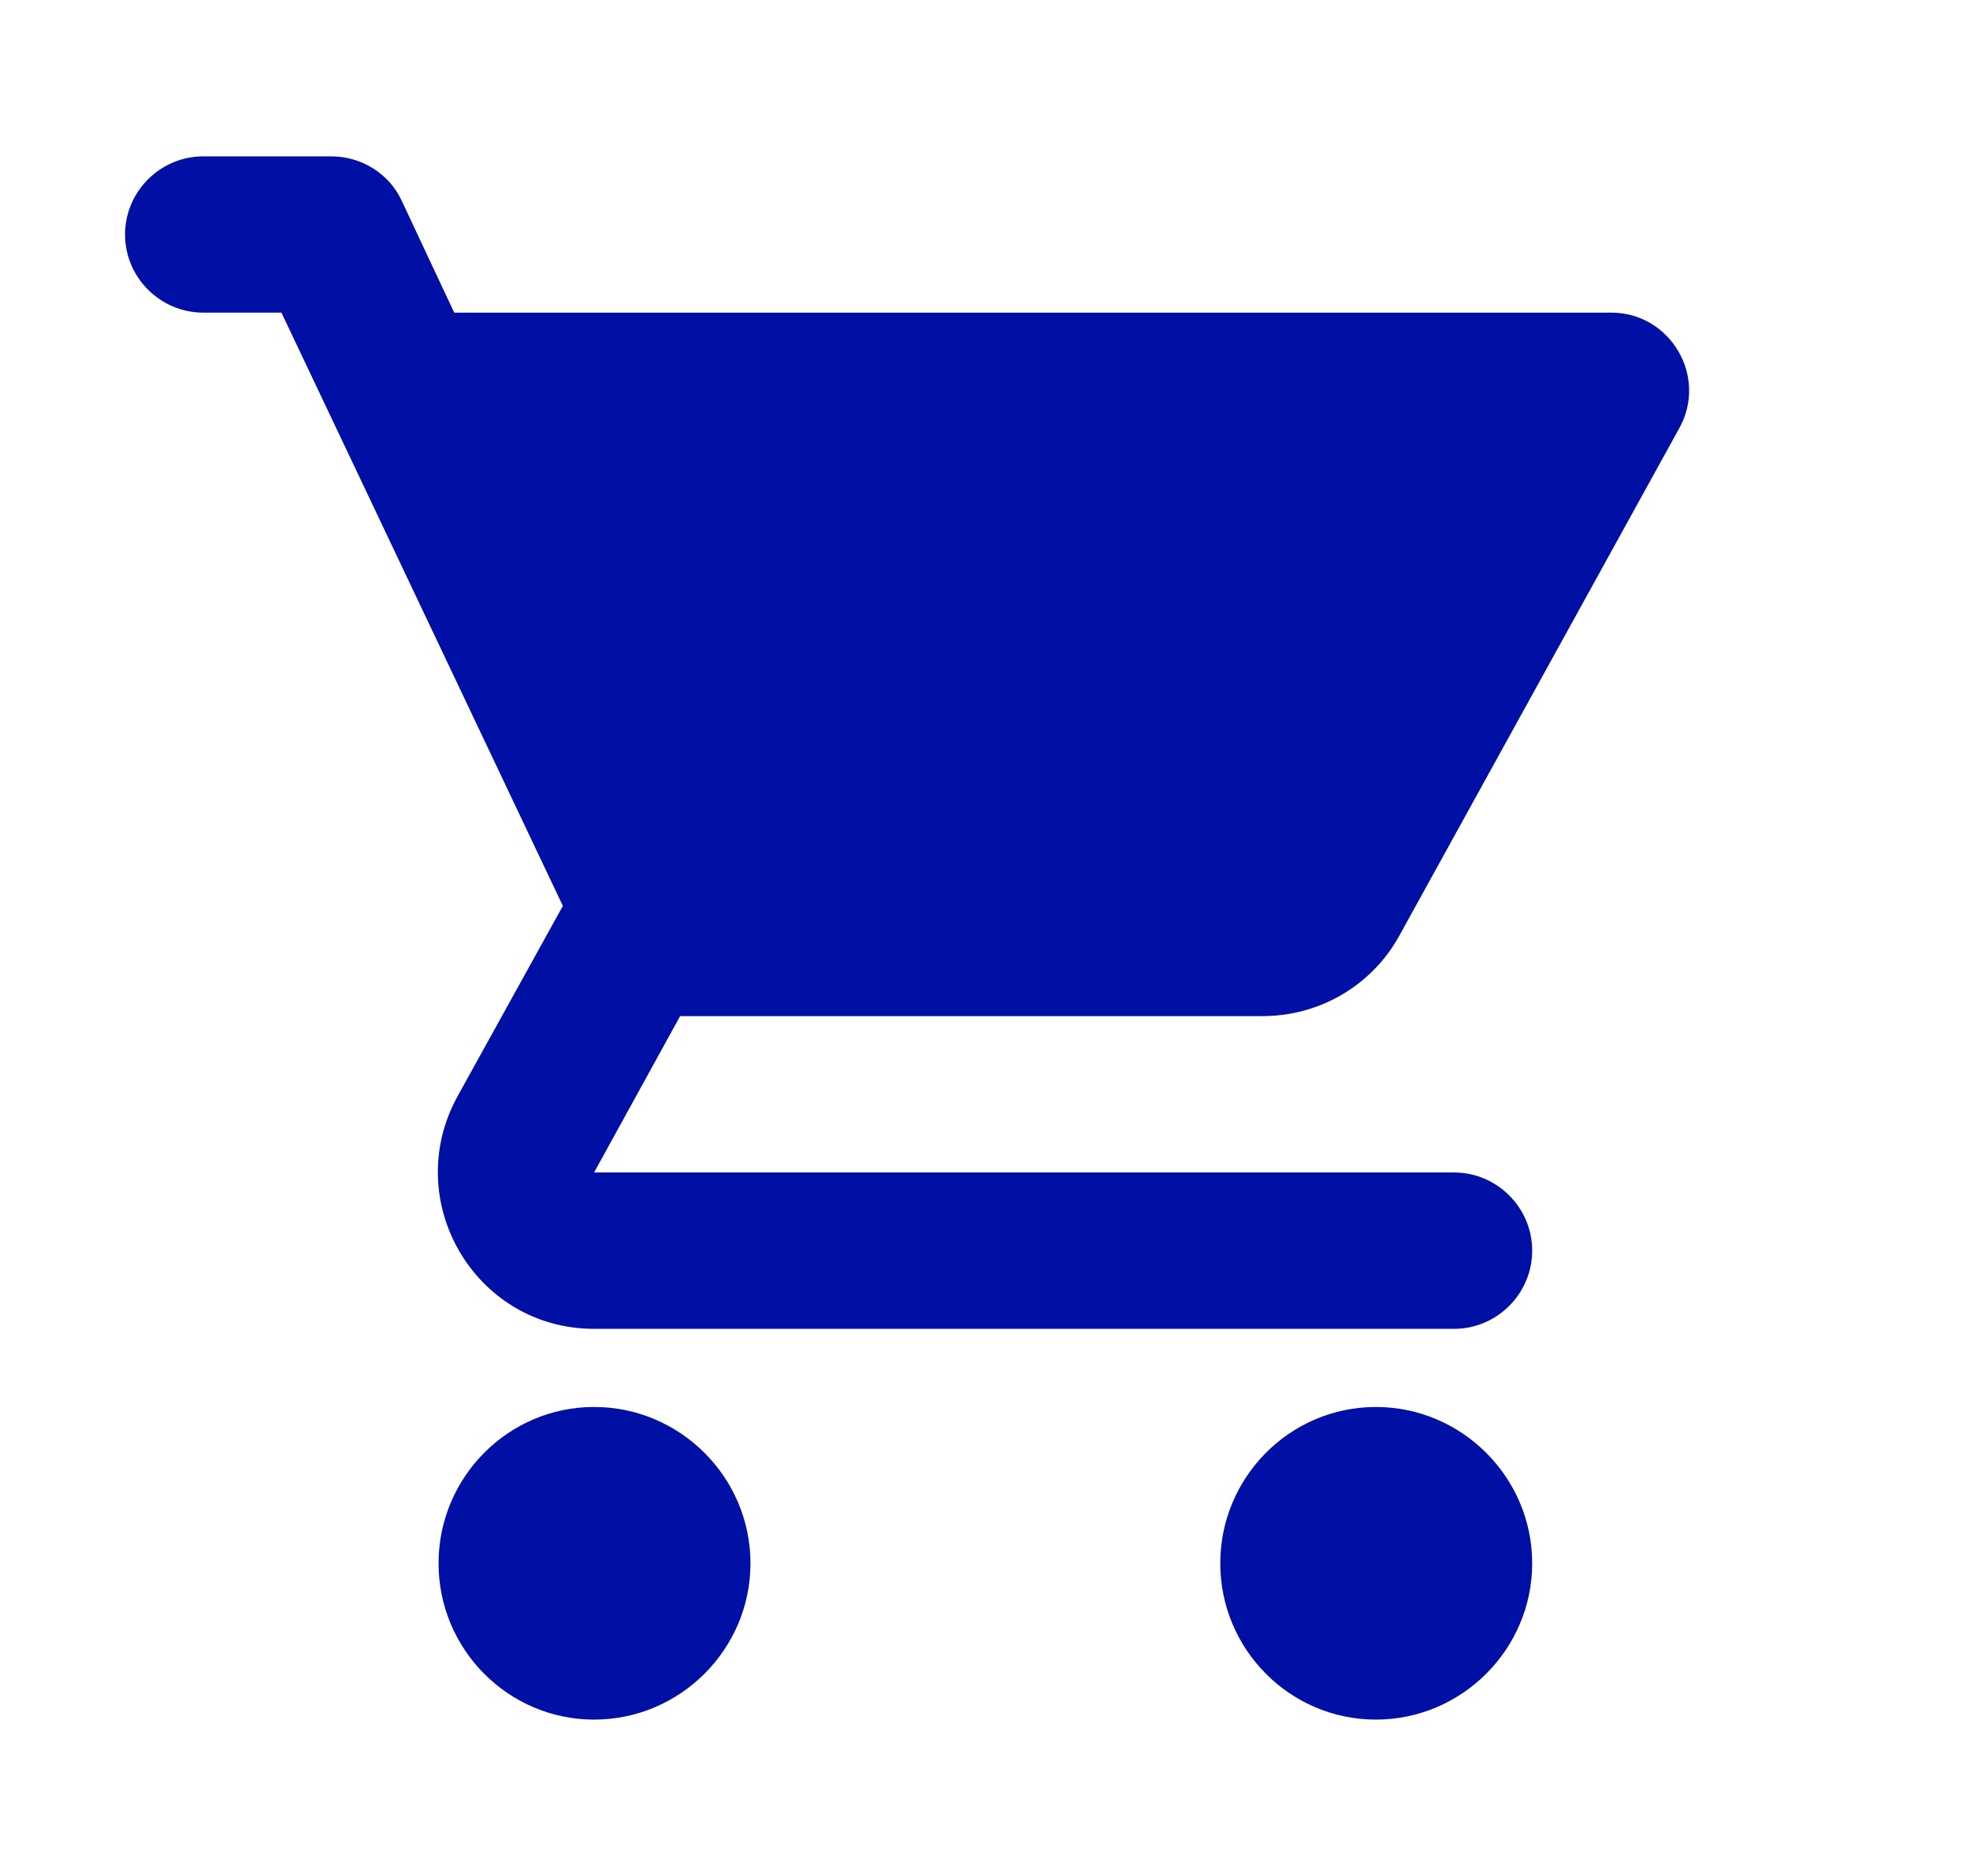 <svg width="21" height="20" viewBox="0 0 21 20" fill="none" xmlns="http://www.w3.org/2000/svg">
<g clip-path="url(#clip0_3667_690)">
<path d="M6.333 15C5.417 15 4.675 15.75 4.675 16.667C4.675 17.583 5.417 18.333 6.333 18.333C7.25 18.333 8 17.583 8 16.667C8 15.75 7.25 15 6.333 15ZM1.333 2.5C1.333 2.958 1.708 3.333 2.167 3.333H3L6 9.658L4.875 11.692C4.267 12.808 5.067 14.167 6.333 14.167H15.5C15.958 14.167 16.333 13.792 16.333 13.333C16.333 12.875 15.958 12.5 15.5 12.5H6.333L7.25 10.833H13.458C14.083 10.833 14.633 10.492 14.917 9.975L17.9 4.567C18.208 4.017 17.808 3.333 17.175 3.333H4.842L4.283 2.142C4.15 1.85 3.85 1.667 3.533 1.667H2.167C1.708 1.667 1.333 2.042 1.333 2.5ZM14.667 15C13.75 15 13.008 15.75 13.008 16.667C13.008 17.583 13.75 18.333 14.667 18.333C15.583 18.333 16.333 17.583 16.333 16.667C16.333 15.75 15.583 15 14.667 15Z" fill="#0010A4"/>
</g>
<defs>
<clipPath id="clip0_3667_690">
<rect width="20" height="20" fill="white" transform="translate(0.5)"/>
</clipPath>
</defs>
</svg>
